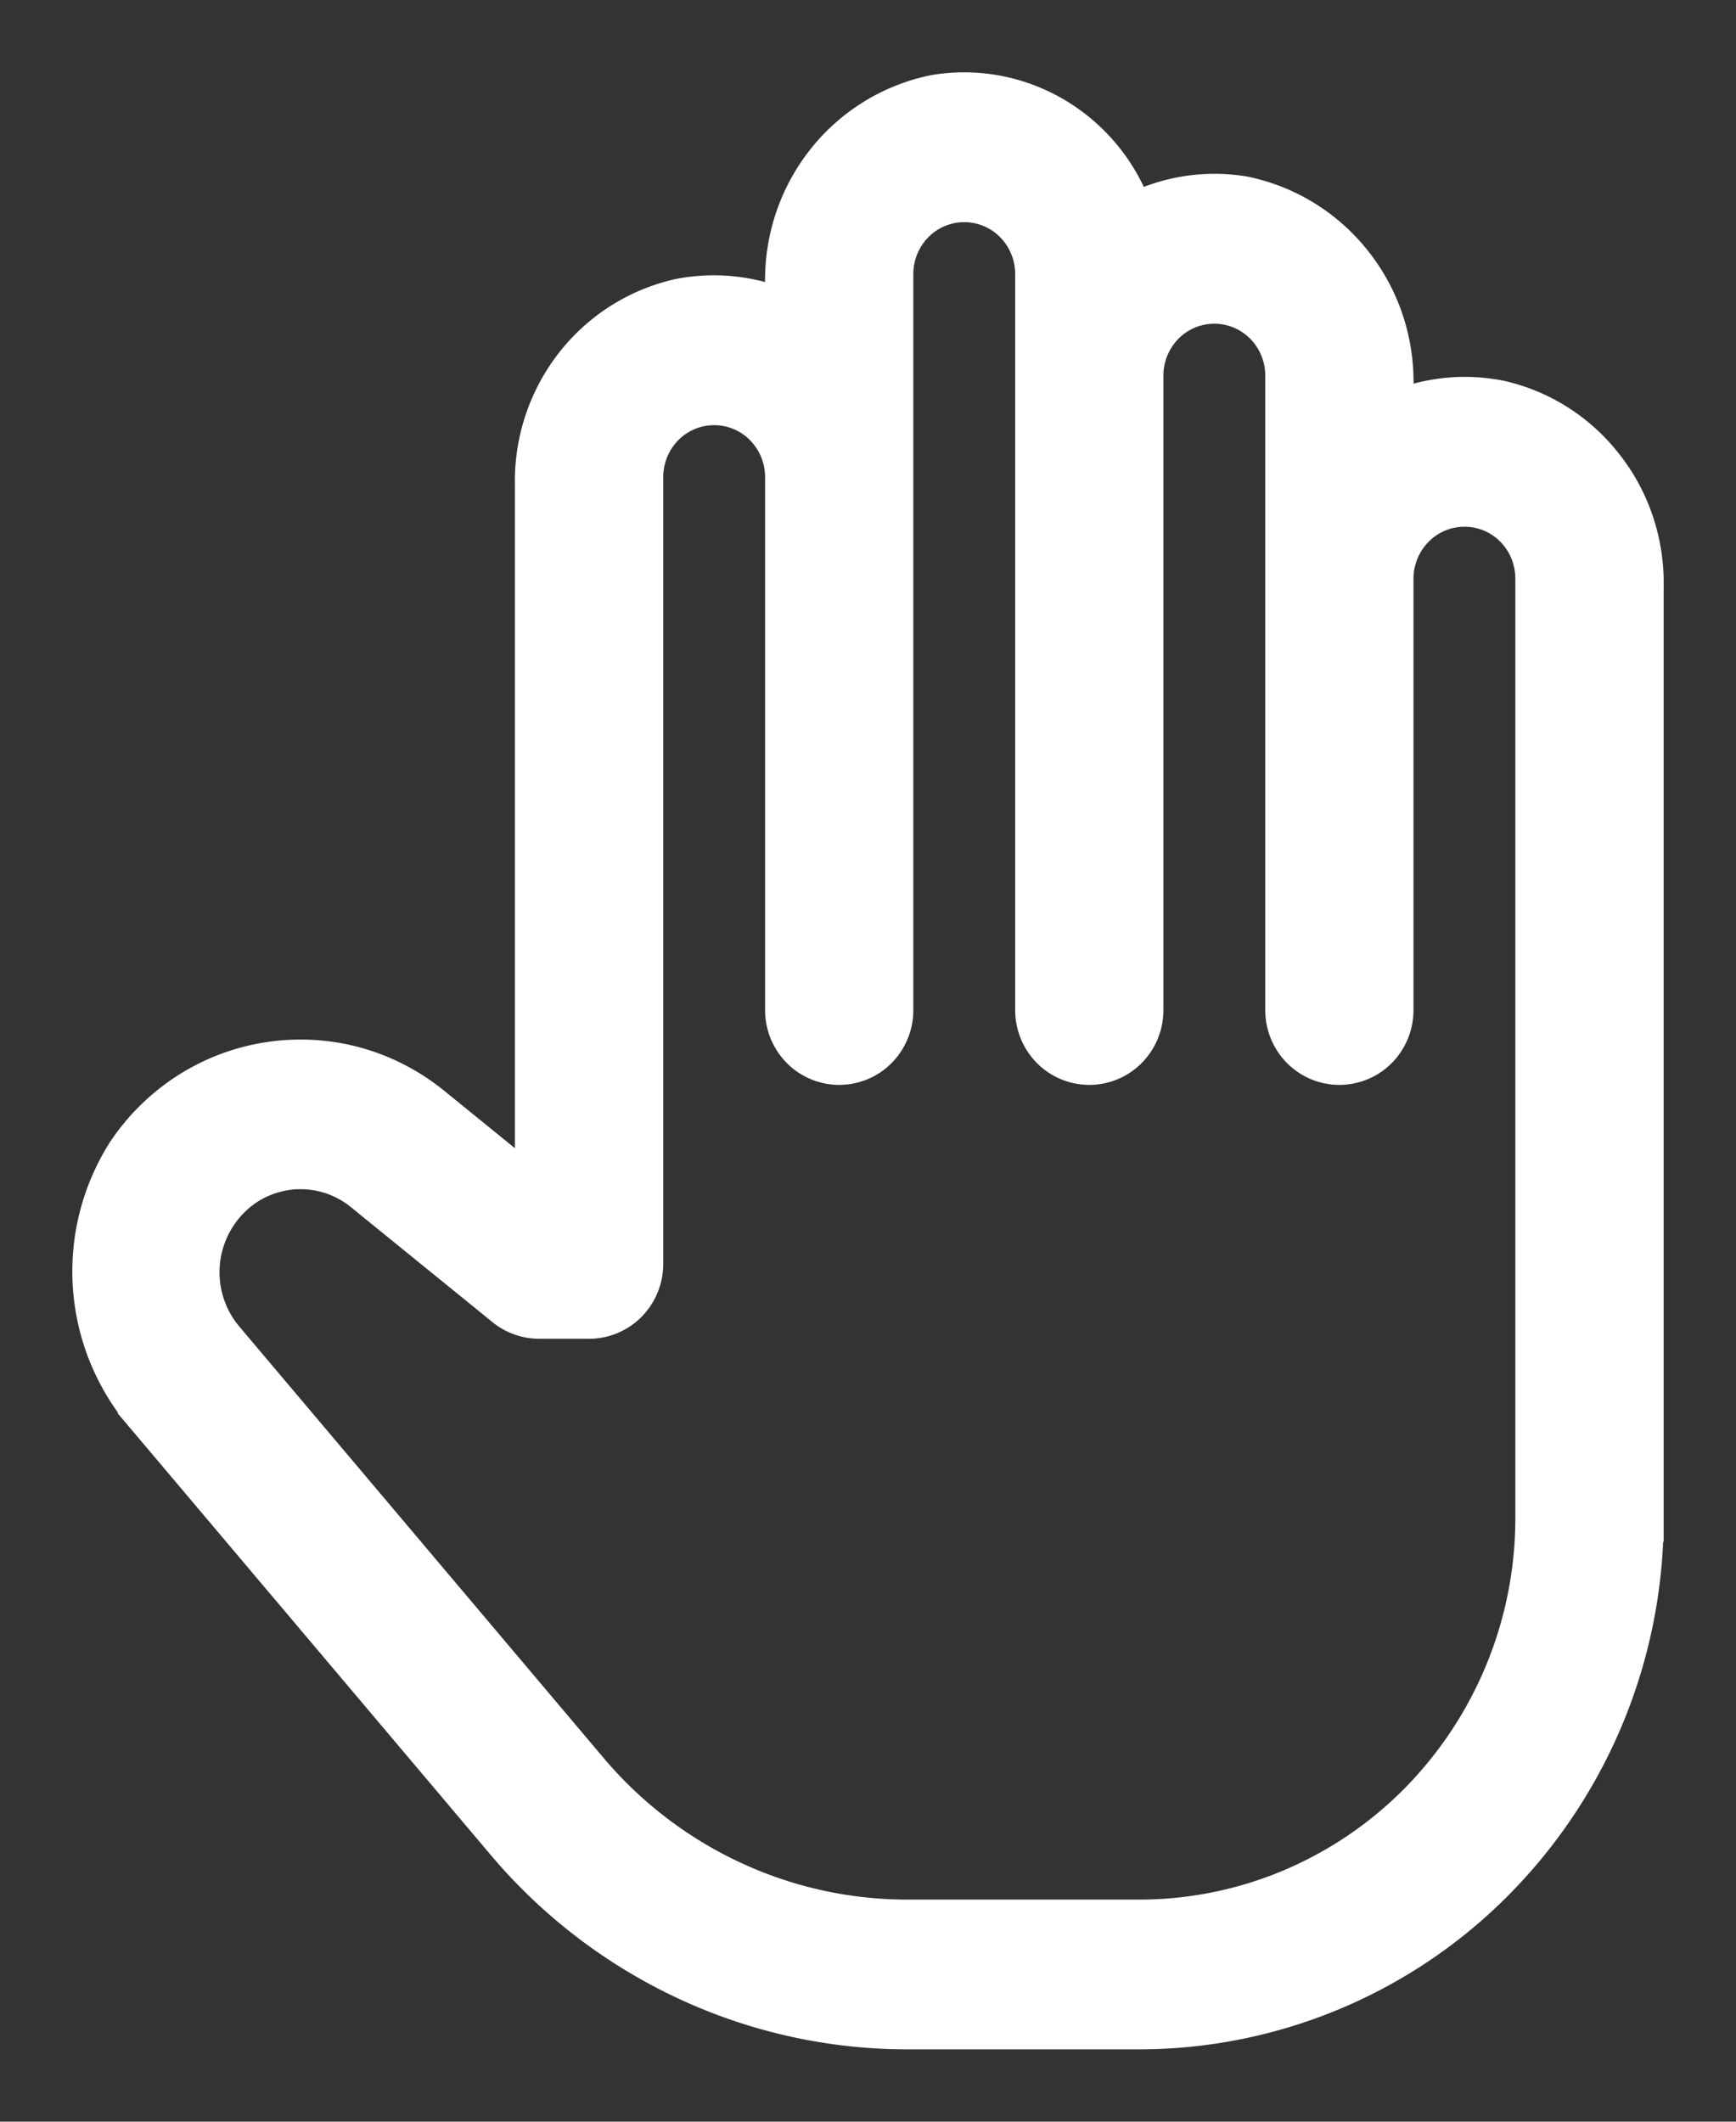 <svg width="18" height="22" fill="none" xmlns="http://www.w3.org/2000/svg"><rect width="100%" height="100%" fill="#333333" stroke="none"/><path d="M11.813 21H9.406a5.369 5.369 0 01-2.27-.505 5.443 5.443 0 01-1.856-1.421l-3.722-4.407a2.25 2.25 0 01-.207-2.69c.165-.247.379-.456.627-.615a2.113 2.113 0 011.688-.26c.283.077.548.213.778.399l1.145.93V5.026a1.913 1.913 0 01.398-1.207 1.87 1.87 0 011.06-.679 1.8 1.8 0 011.136.143v-.335c-.01-.45.135-.888.412-1.24a1.885 1.885 0 011.1-.682c.43-.074.871.012 1.244.242.373.23.652.587.786 1.008a1.796 1.796 0 011.158-.2c.437.089.83.33 1.108.684.28.353.426.795.415 1.247v.33a1.8 1.8 0 011.135-.144c.42.095.795.335 1.06.68.267.343.407.77.399 1.206v9.658a5.303 5.303 0 01-1.52 3.722A5.149 5.149 0 0111.814 21zm-8.697-8.92a1.092 1.092 0 00-.589.176 1.125 1.125 0 00-.242 1.654l3.782 4.479c.413.489.925.881 1.502 1.15a4.344 4.344 0 001.837.408h2.407c1.1 0 2.156-.443 2.934-1.233a4.242 4.242 0 001.215-2.977V6c0-.21-.082-.41-.227-.558a.772.772 0 00-1.1 0 .795.795 0 00-.229.558v4.474a.53.53 0 01-.152.372.515.515 0 01-.733 0 .53.53 0 01-.152-.372V3.895c0-.21-.082-.41-.228-.558a.772.772 0 00-1.1 0 .796.796 0 00-.228.558v6.579a.53.53 0 01-.152.372.515.515 0 01-.733 0 .53.53 0 01-.152-.372V2.842a.795.795 0 00-.228-.558.772.772 0 00-1.1 0 .795.795 0 00-.228.558v7.632a.53.53 0 01-.152.372.515.515 0 01-.733 0 .53.53 0 01-.152-.372V4.948c0-.21-.082-.41-.228-.559a.772.772 0 00-1.1 0 .795.795 0 00-.228.559v8.157a.533.533 0 01-.152.373.518.518 0 01-.367.154H5.59a.52.52 0 01-.324-.115l-1.47-1.194a1.073 1.073 0 00-.68-.242z" fill="#fff" stroke="#fff" stroke-width=".5"/></svg>